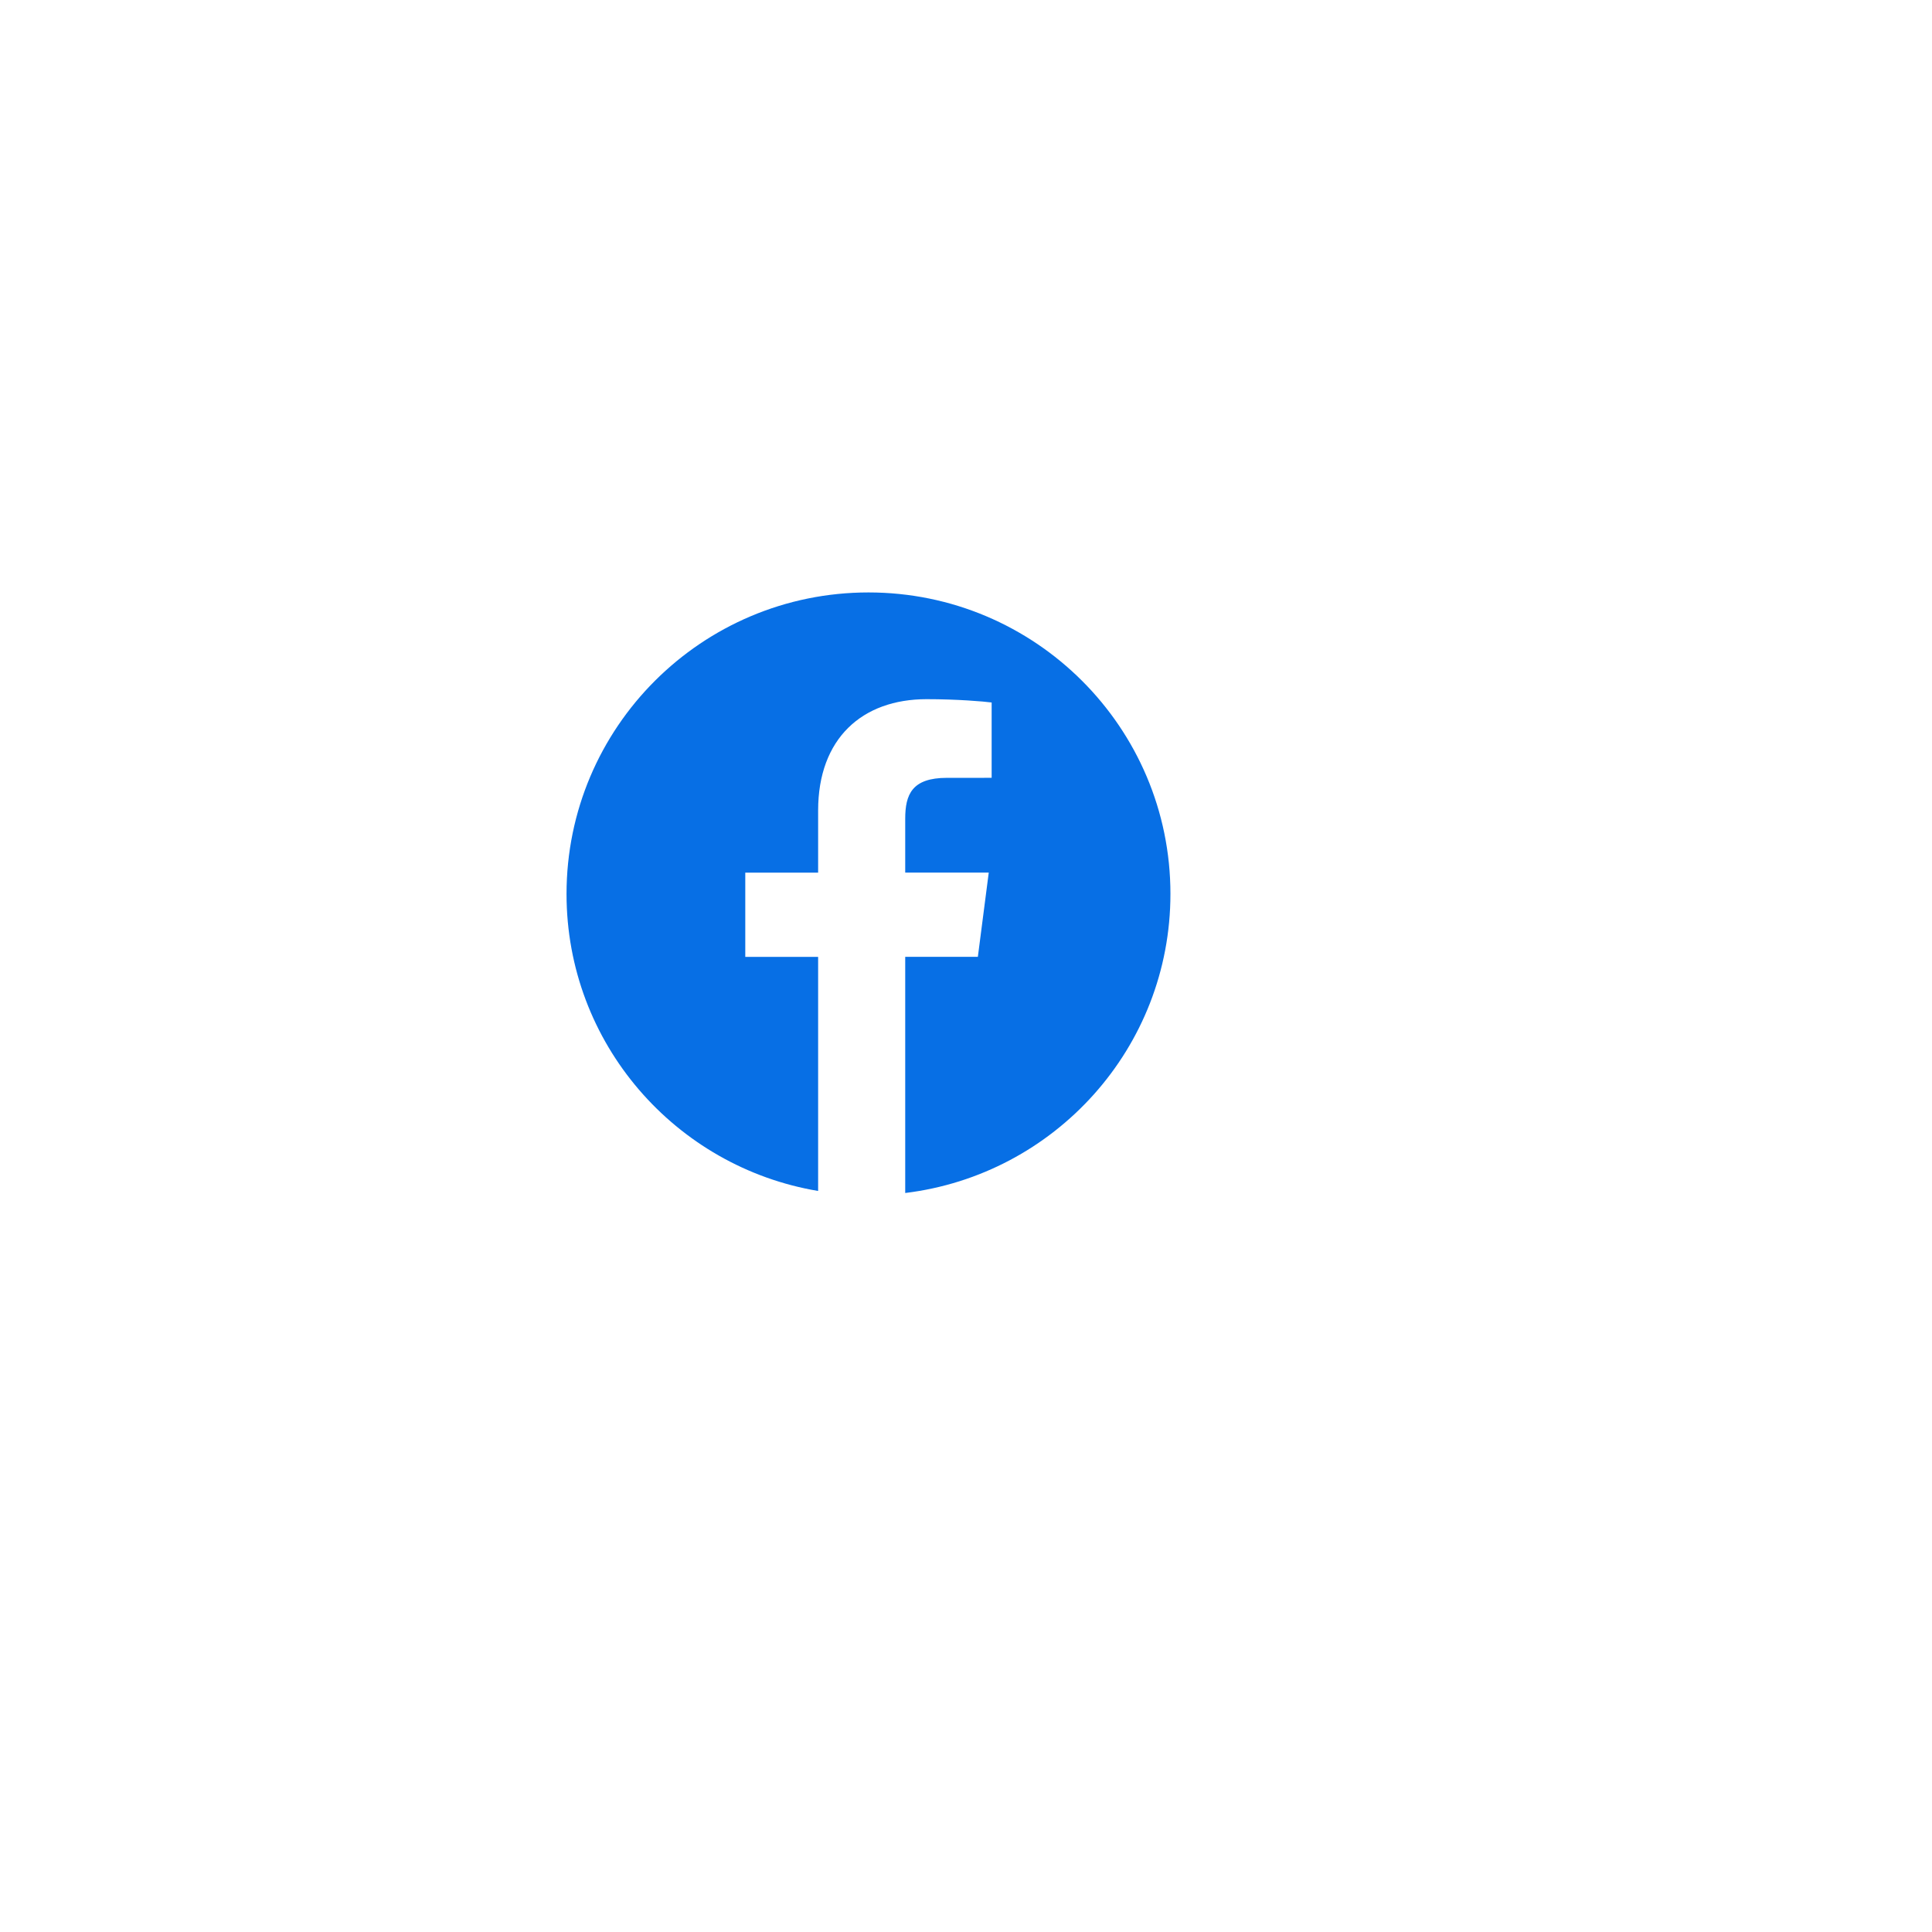 <svg width="102" height="102" viewBox="0 0 102 102" fill="none" xmlns="http://www.w3.org/2000/svg">
<g filter="url(#filter0_d_33_1437)">
<ellipse cx="45.852" cy="47.131" rx="35.533" ry="35.482" fill="white"/>
</g>
<path d="M45.852 31.278C37.047 31.278 29.91 38.406 29.91 47.197C29.91 55.083 35.657 61.613 43.193 62.877V50.519H39.347V46.071H43.193V42.792C43.193 38.987 45.52 36.913 48.92 36.913C50.548 36.913 51.947 37.034 52.354 37.088V41.065L49.996 41.066C48.147 41.066 47.791 41.943 47.791 43.23V46.069H52.201L51.626 50.516H47.791V62.984C55.678 62.025 61.793 55.328 61.793 47.193C61.793 38.406 54.656 31.278 45.852 31.278Z" fill="#076FE5"/>
<defs>
<filter id="filter0_d_33_1437" x="0.319" y="0.649" width="101.066" height="100.964" filterUnits="userSpaceOnUse" color-interpolation-filters="sRGB">
<feFlood flood-opacity="0" result="BackgroundImageFix"/>
<feColorMatrix in="SourceAlpha" type="matrix" values="0 0 0 0 0 0 0 0 0 0 0 0 0 0 0 0 0 0 127 0" result="hardAlpha"/>
<feOffset dx="5" dy="4"/>
<feGaussianBlur stdDeviation="7.5"/>
<feColorMatrix type="matrix" values="0 0 0 0 0.2 0 0 0 0 0.2 0 0 0 0 0.2 0 0 0 0.05 0"/>
<feBlend mode="normal" in2="BackgroundImageFix" result="effect1_dropShadow_33_1437"/>
<feBlend mode="normal" in="SourceGraphic" in2="effect1_dropShadow_33_1437" result="shape"/>
</filter>
</defs>
</svg>
